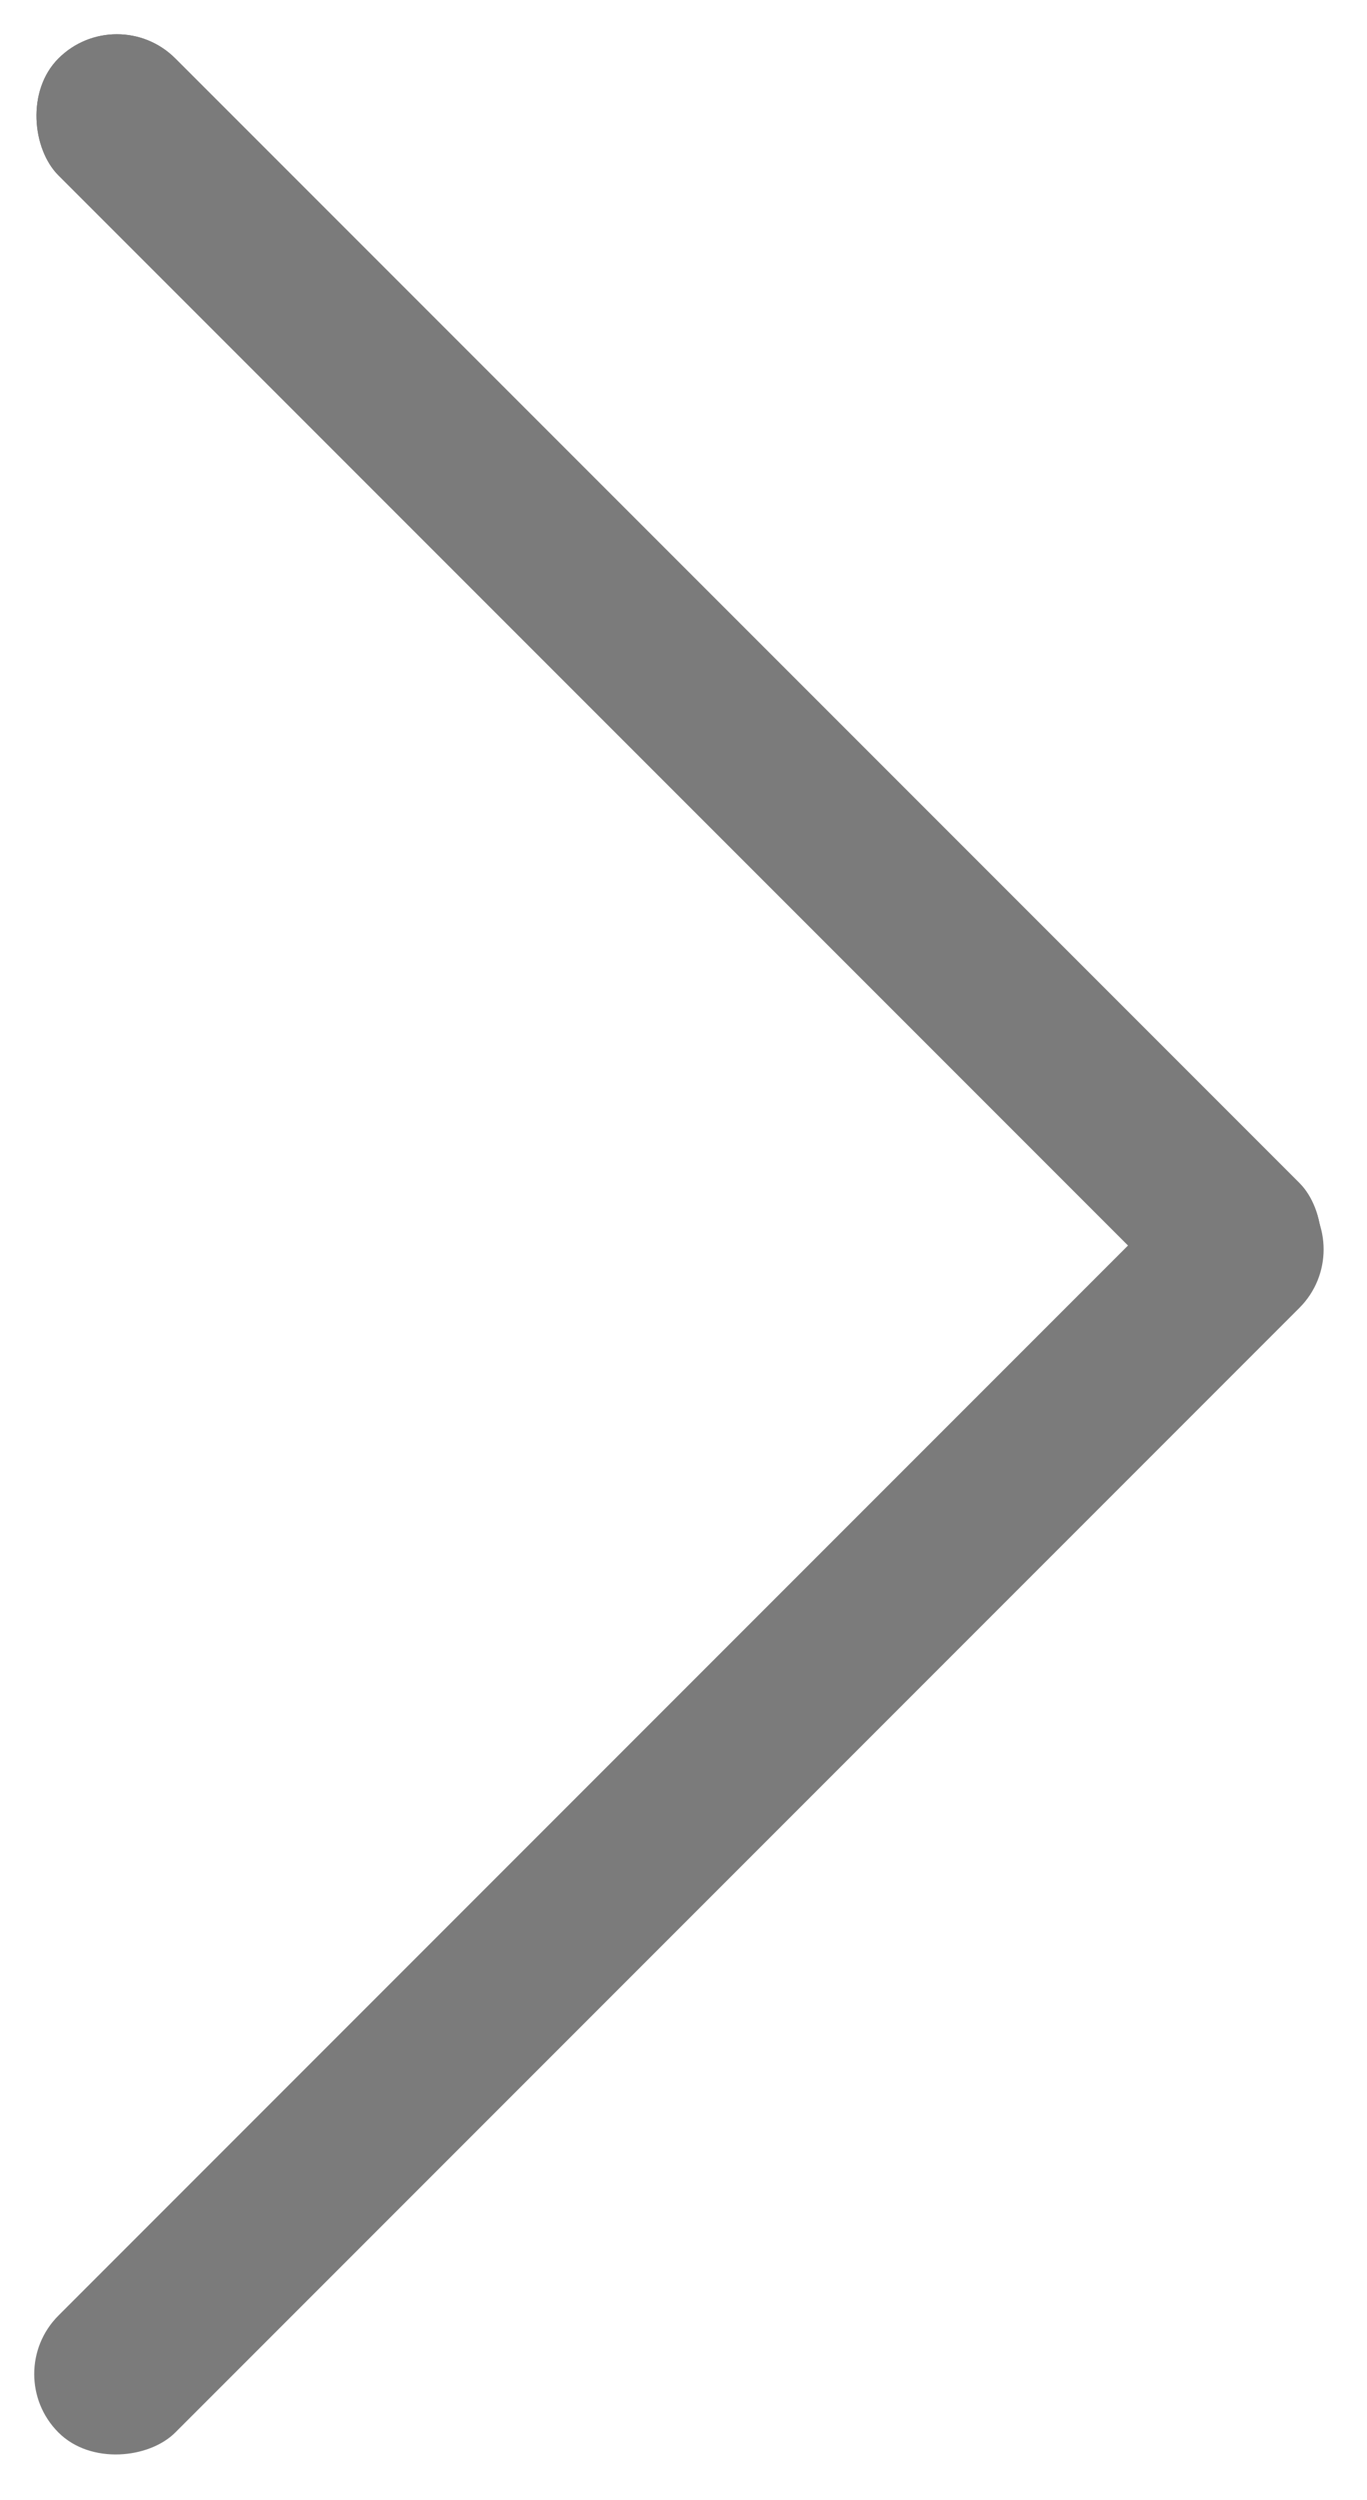 <svg width="93" height="170" viewBox="0 0 93 170" fill="none" xmlns="http://www.w3.org/2000/svg">
<g opacity="0.8">
<rect width="11.245" height="119.415" rx="5.622" transform="matrix(-0.707 0.707 0.707 0.707 7.951 0)" fill="#5A5A5A"/>
<rect width="11.245" height="119.415" rx="5.622" transform="matrix(0.707 0.707 0.707 -0.707 6.86646e-05 161.438)" fill="#5A5A5A"/>
<rect width="11.245" height="119.415" rx="5.622" transform="matrix(-0.707 0.707 0.707 0.707 7.951 0)" fill="#5A5A5A"/>
</g>
</svg>
